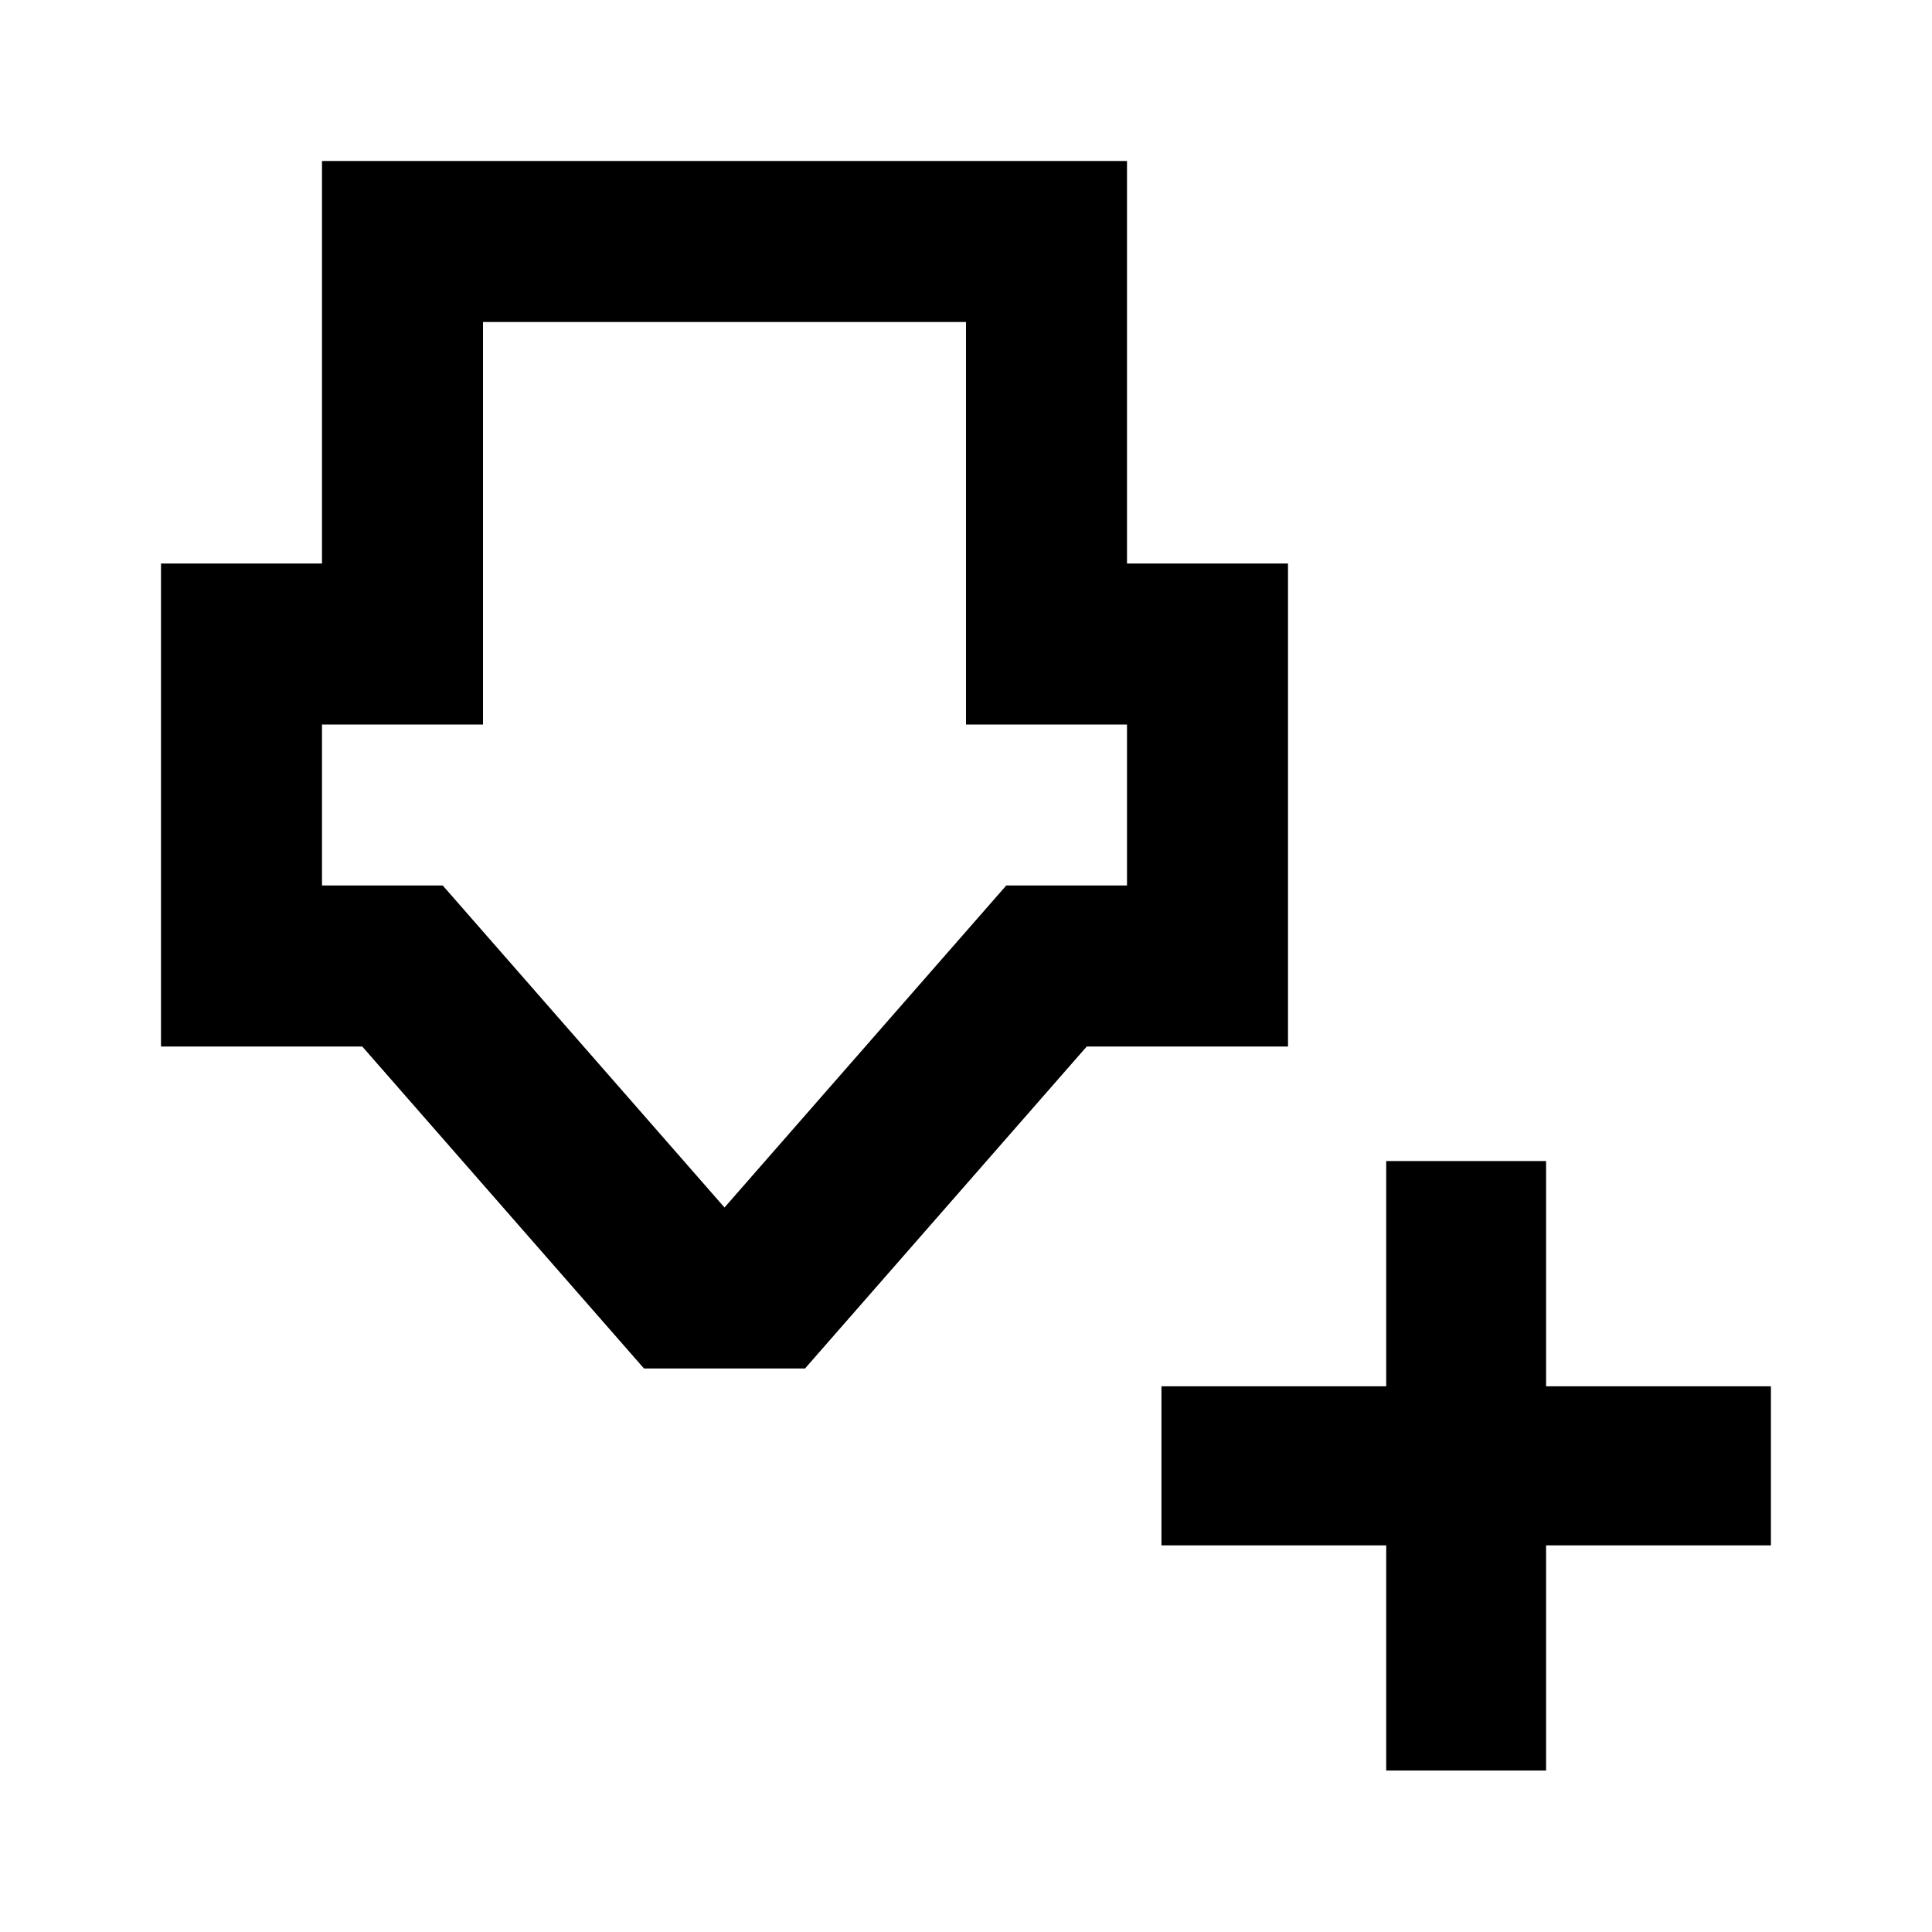 <?xml version="1.0" encoding="utf-8"?>
<!--
  - Copyright (c) 2024. Patrick Schmidt.
  - All rights reserved.
  -->

<svg viewBox="0 0 24 24" xmlns="http://www.w3.org/2000/svg" xmlns:bx="https://boxy-svg.com">
    <path d="M 4 2 L 14 2 L 14 7 L 16 7 L 16 13 L 13.5 13 L 10 17 L 8 17 L 4.5 13 L 2 13 L 2 7 L 4 7 L 4 2 M 4 9 L 4 11 L 5.5 11 L 9 15 L 12.5 11 L 14 11 L 14 9 L 12 9 L 12 4 L 6 4 L 6 9 L 4 9 Z"
          transform="matrix(1, 0, 0, 1, 8.881784197001252e-16, 0)"/>
    <path d="M 17.72 14.923 H 18.706 V 17.721 H 21.499 V 18.697 H 18.706 V 21.494 H 17.72 V 18.697 H 14.928 V 17.721 H 17.72 Z"
          style="fill: rgb(0, 0, 0); stroke: rgb(0, 0, 0);" transform="matrix(1, 0, 0, 1, 8.881784197001252e-16, 0)"
          bx:shape="cross 14.928 14.923 6.571 6.571 0.976 0.986 0.5 1@afca693e"/>
</svg>